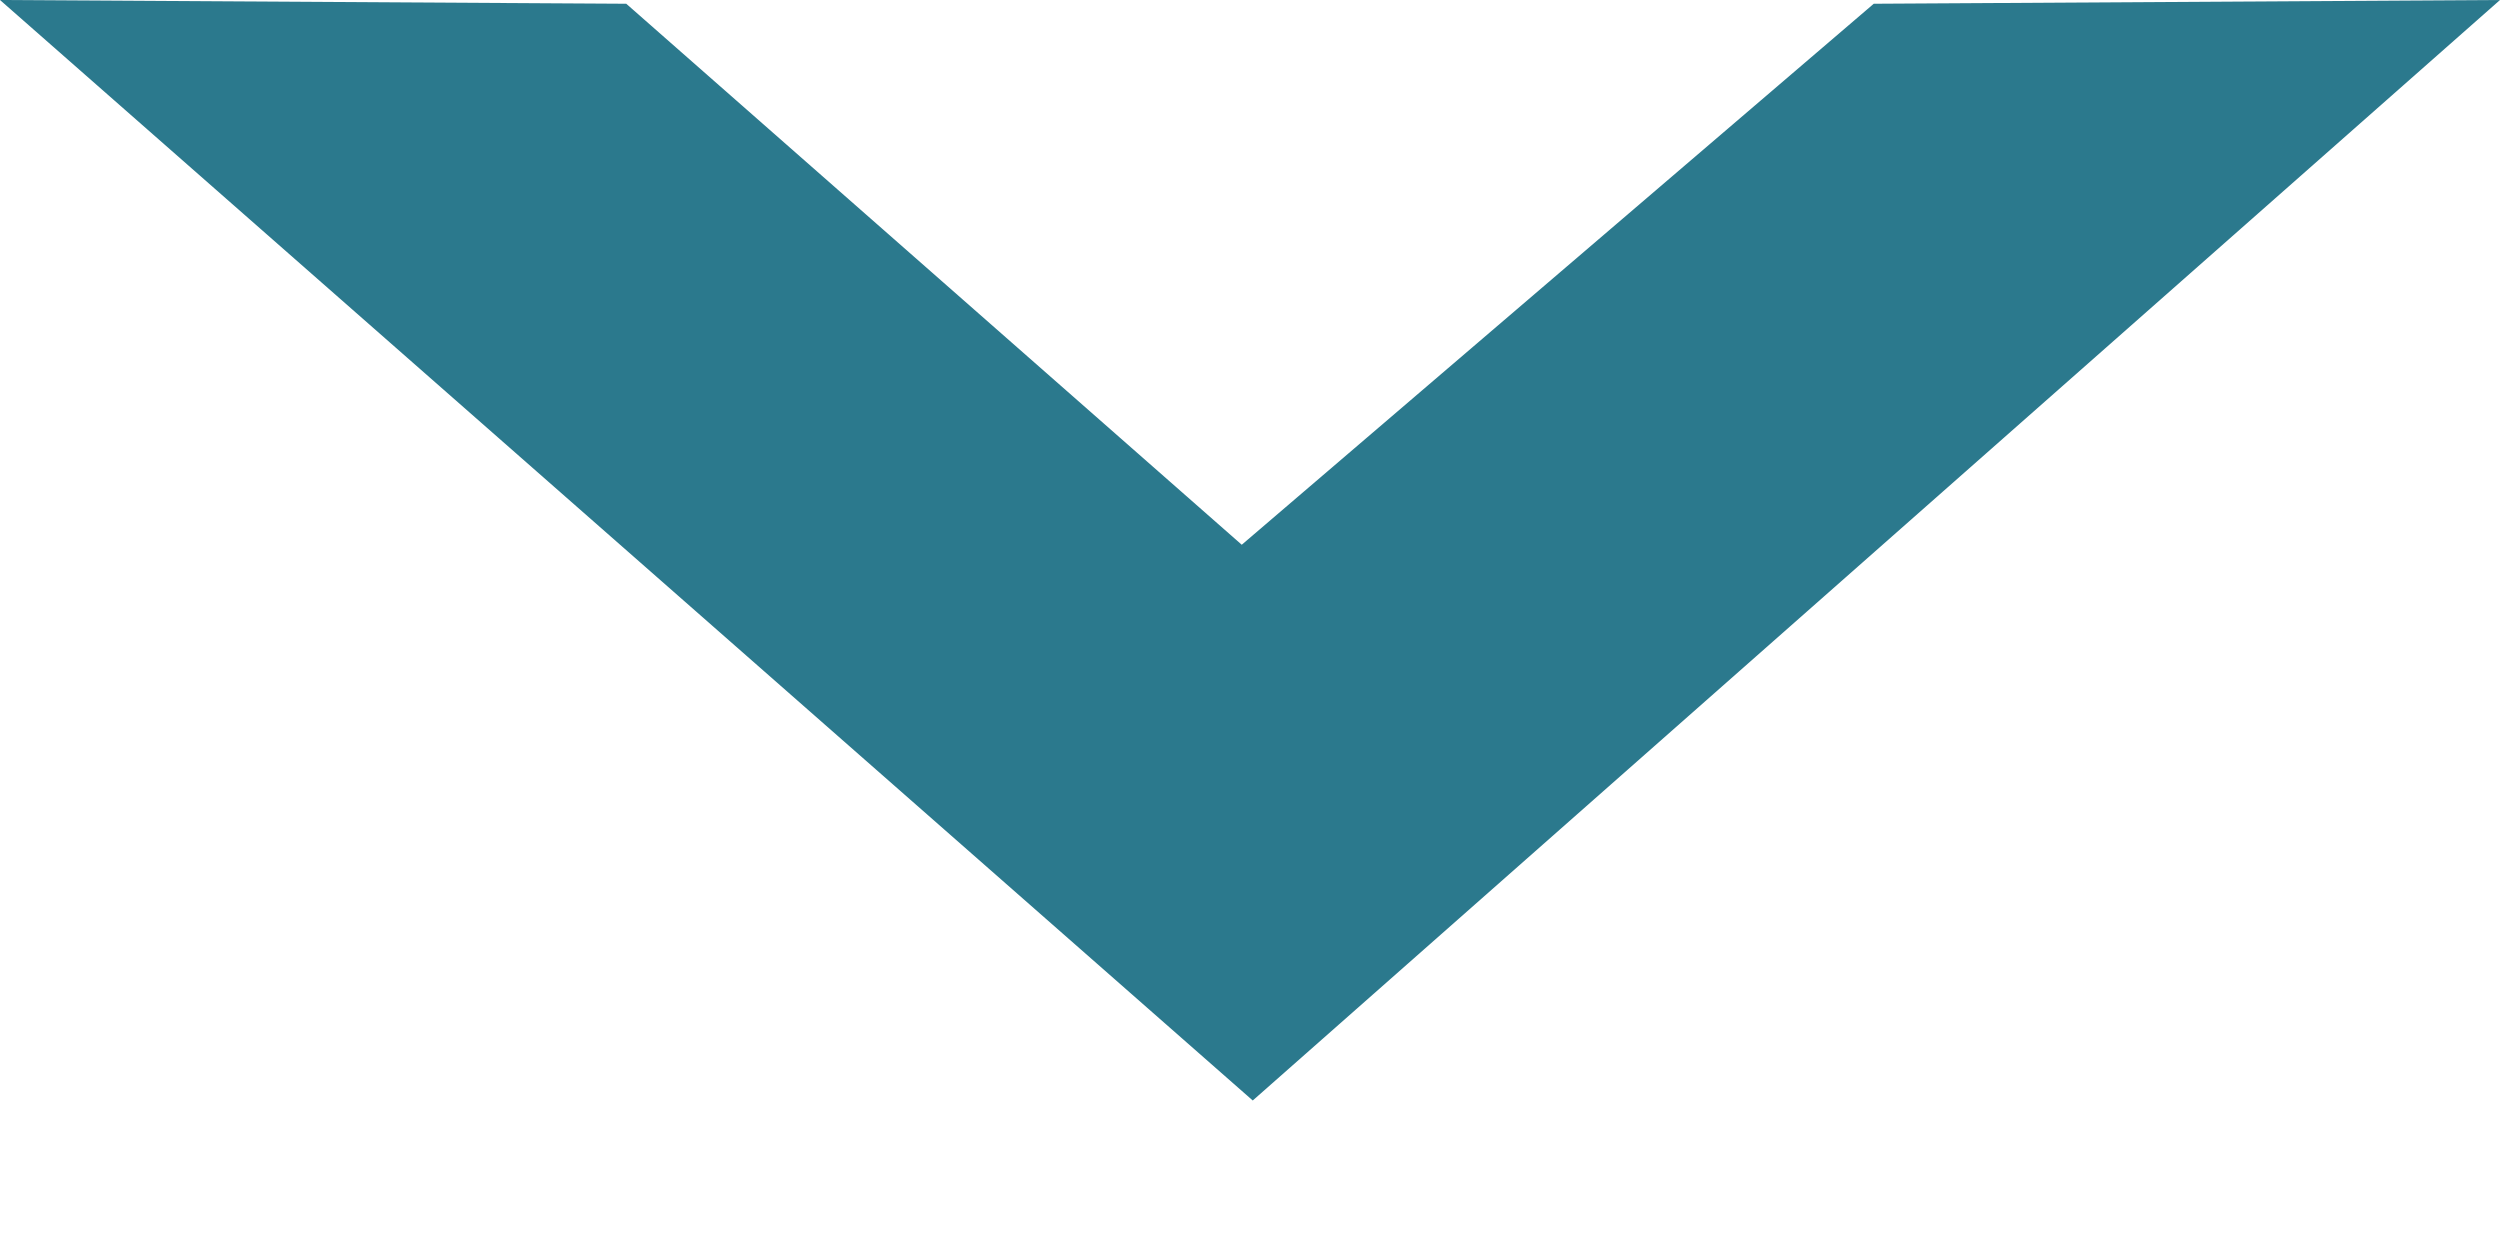 <svg width="10" height="5" viewBox="0 0 10 5" fill="none" xmlns="http://www.w3.org/2000/svg">
<path fill-rule="evenodd" clip-rule="evenodd" d="M10 0L7.495 0.015L4.967 2.179L2.505 0.015L-1.90735e-05 -1.84435e-07L5.011 4.402L10 0Z" fill="#2B798D"/>
</svg>
